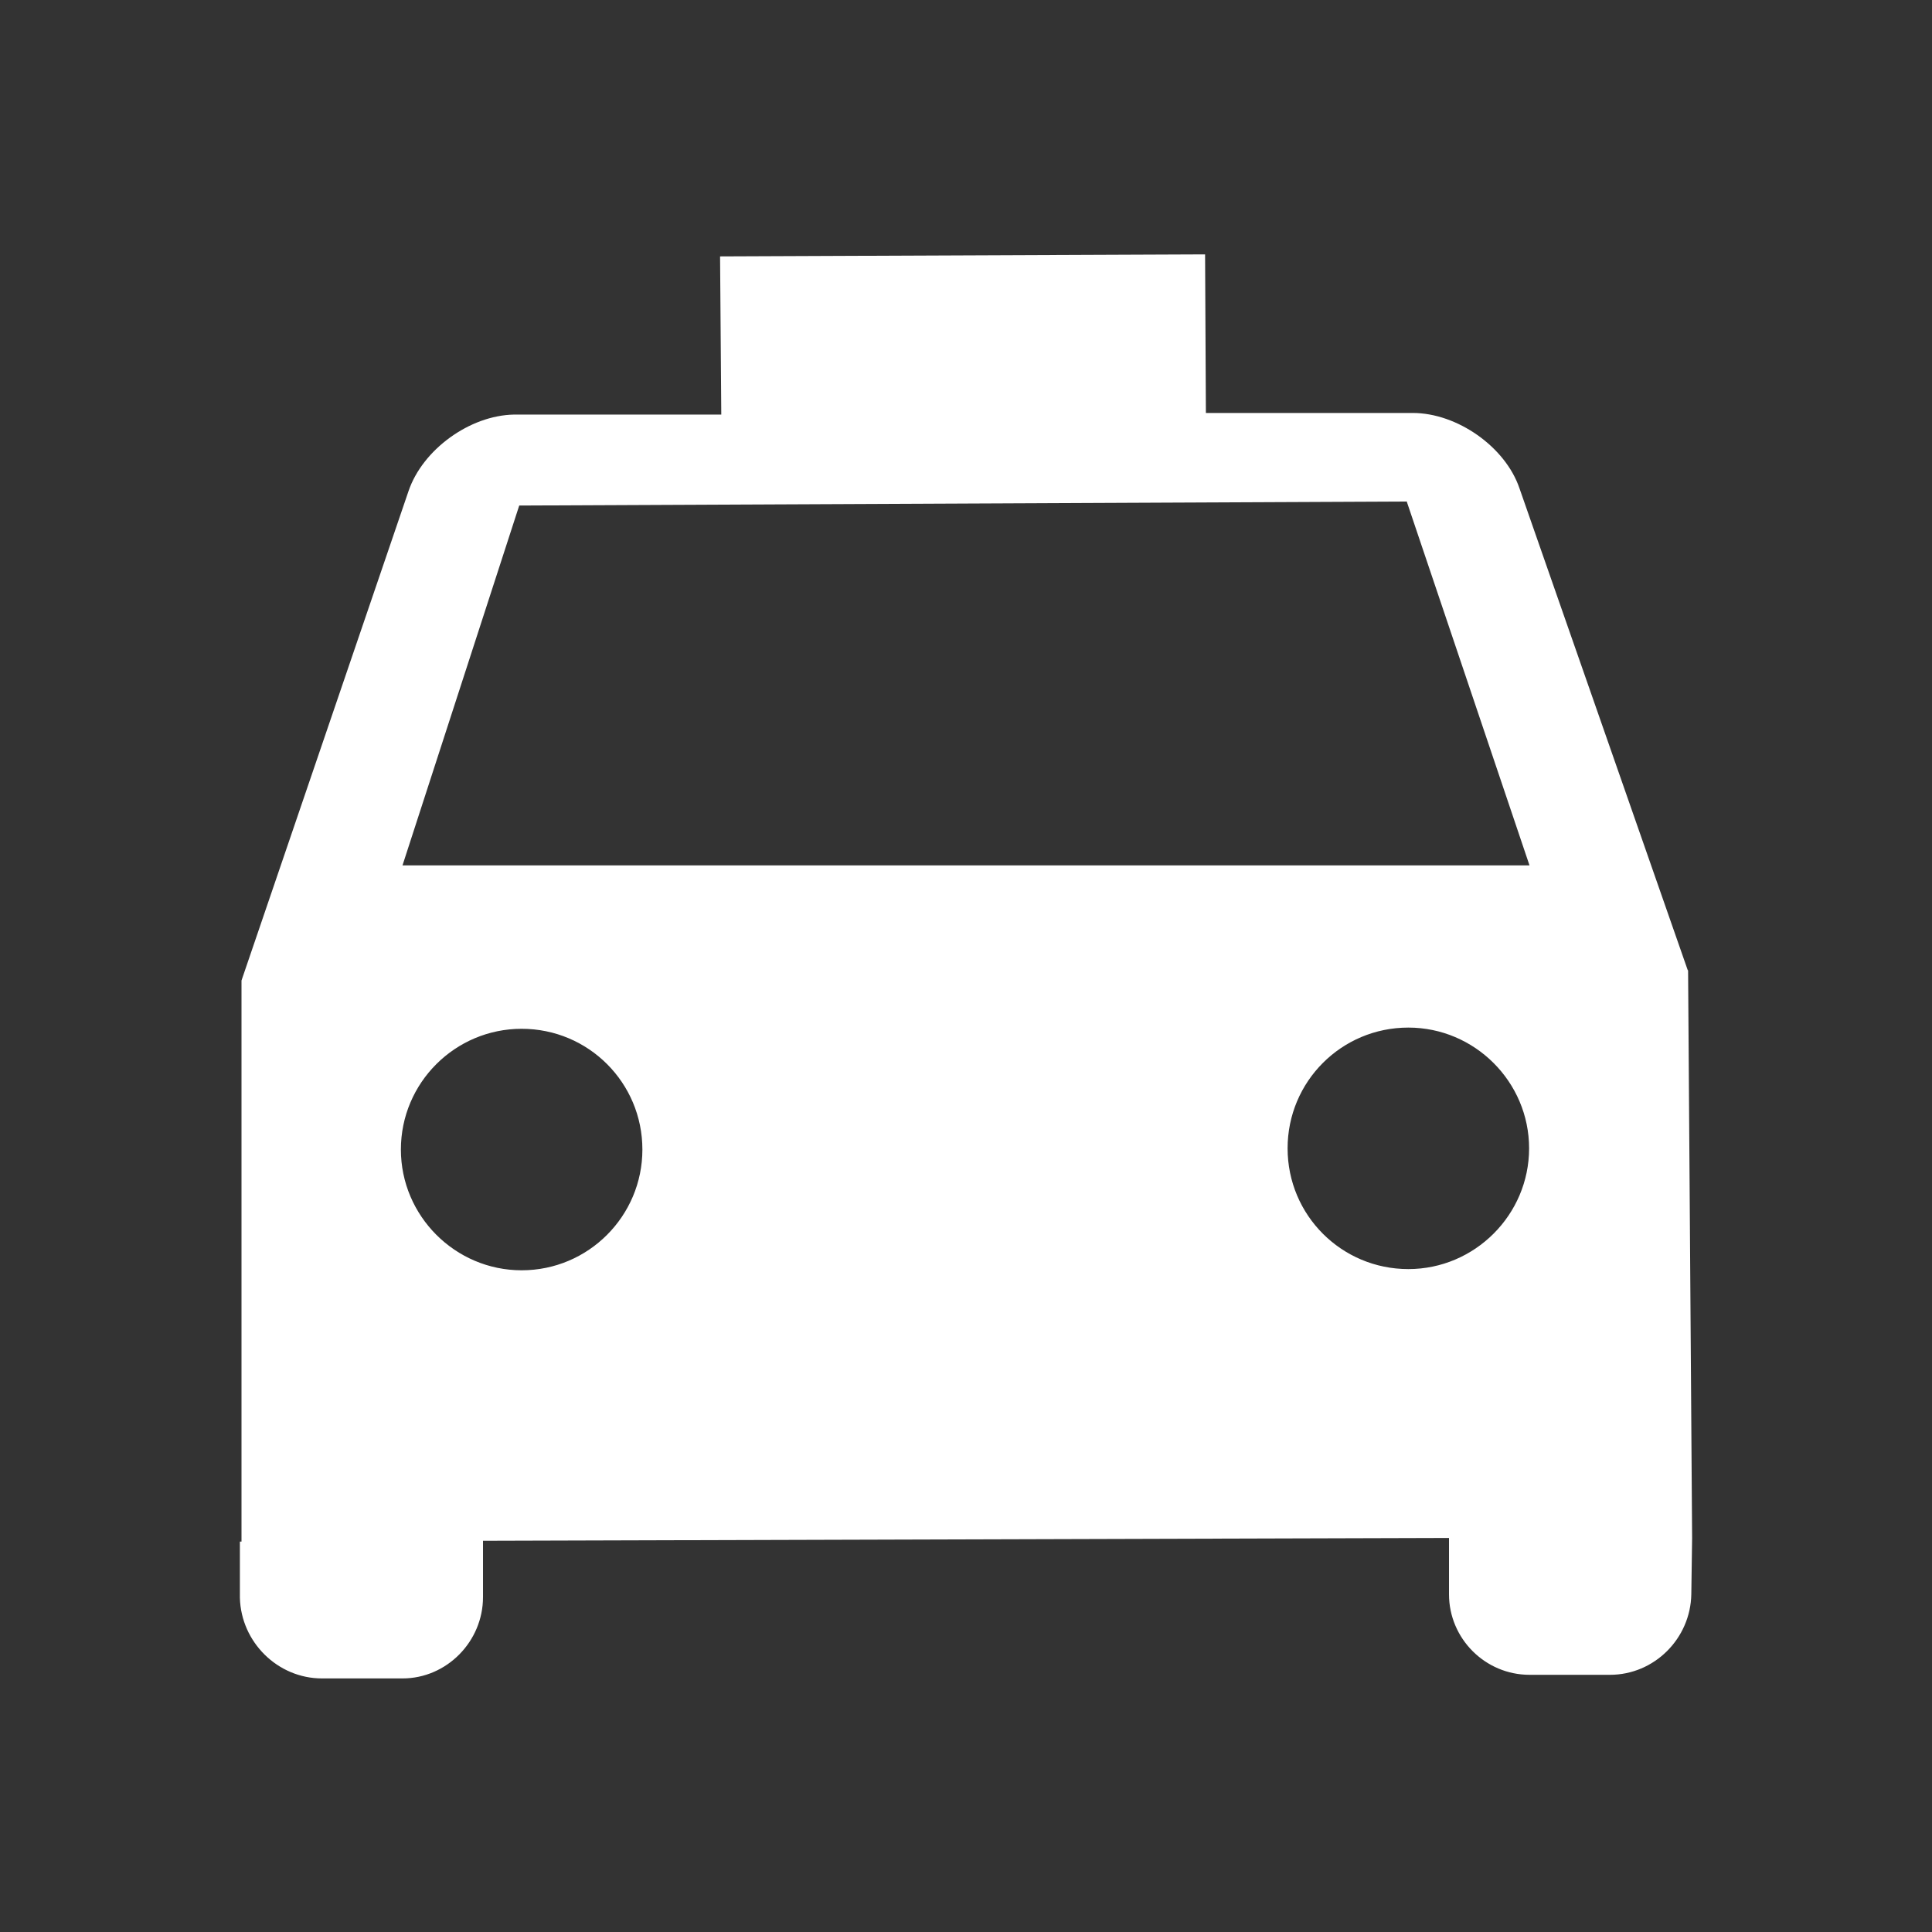 <svg xmlns="http://www.w3.org/2000/svg" width="480" height="480" version="1" viewBox="0 0 480 480"><rect x="0" y="0" width="480" height="480" fill="#333333" stroke="none"/><path fill="#FFF" fill-rule="evenodd" d="M419.3 241l-41.8-119.7C374 111 362 102.6 351 102.6h-51.4l-.2-39.4-120.5.5.3 39.3h-51.5c-11 .2-22.7 8.7-26.2 19L60 243.6V383h-.4v14c.3 11 9.4 20 20.4 20h20c11 0 20-9.2 20-20.2v-14l240-.7v14c0 11 9 20 20 20h20c11 0 20-9 20.2-20l.2-14-1-141zm-289.7 74.6c-16.5 0-30-13.5-30-30 0-16.6 13.5-30 30-30 16.6 0 30 13.4 30 30 0 16.5-13.4 30-30 30zm220.3-.3c-16.6 0-30-13.4-30-30s13.4-30 30-30c16.5 0 30 13.5 30 30s-13.5 30-30 30zM100 215l29-89.4 220.5-1L380 215H100z" clip-rule="evenodd"/></svg>